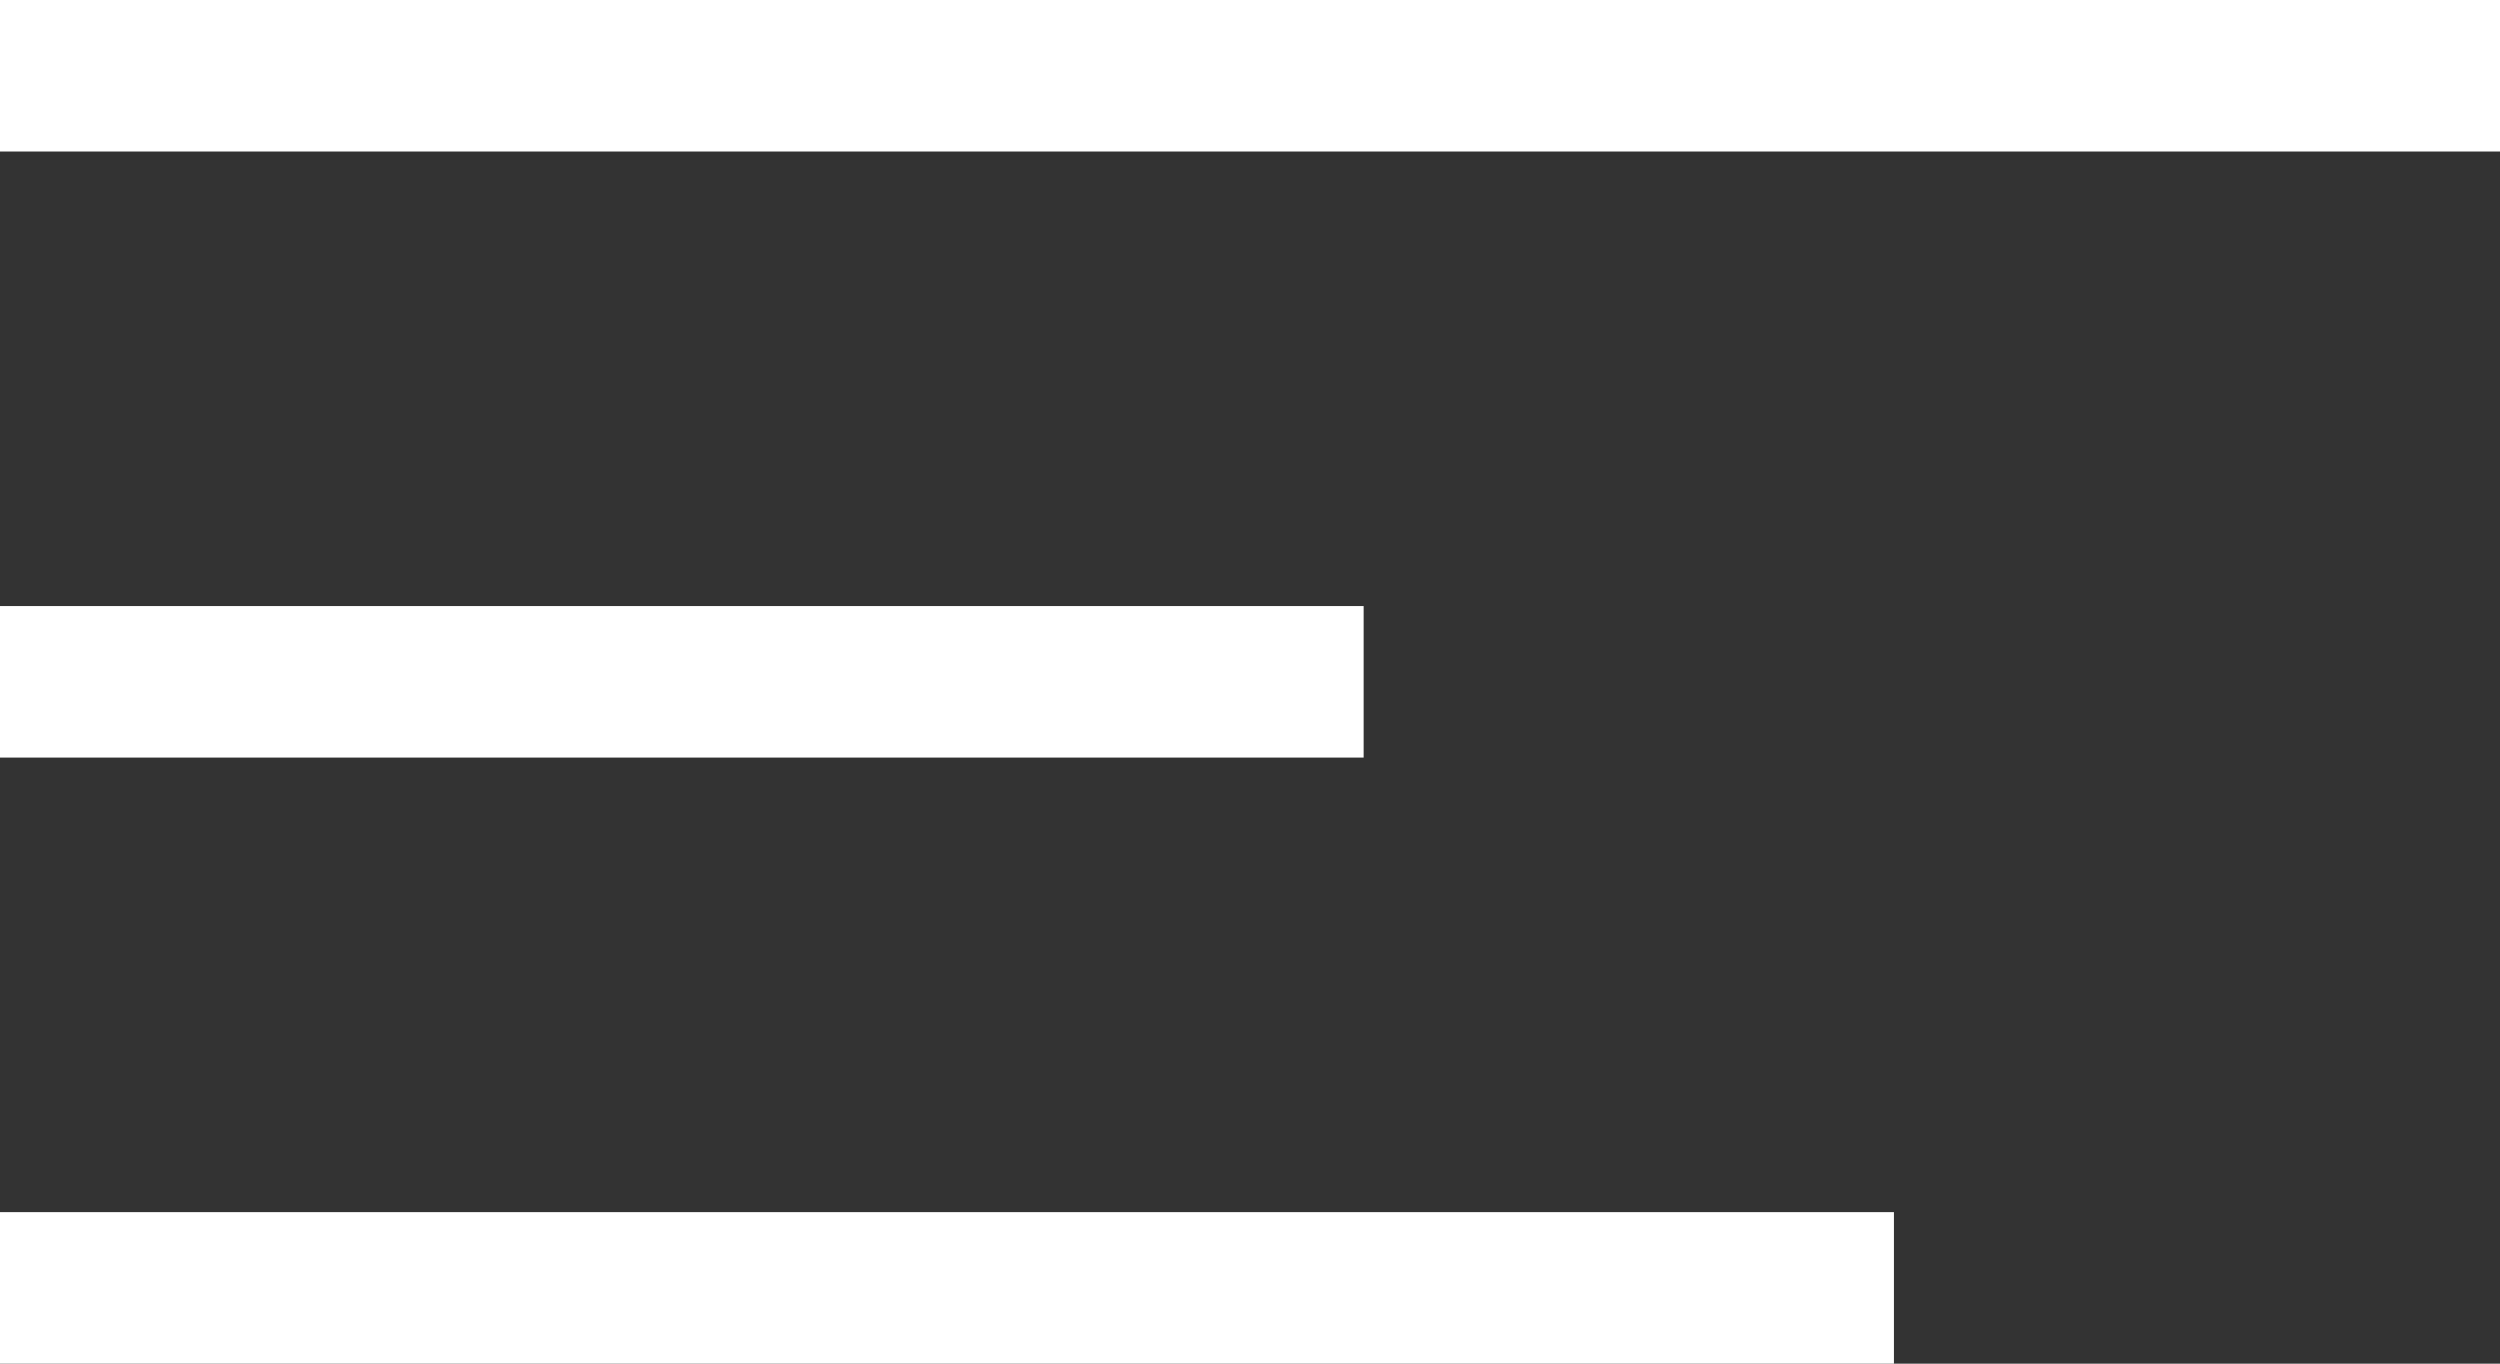 <svg width="33" height="18" viewBox="0 0 33 18" fill="none" xmlns="http://www.w3.org/2000/svg">
<rect x="0" y="0" width="33" height="18" fill="#333333" stroke="none"/>
<rect width="33" height="2" fill="white"/>
<rect y="16" width="25" height="2" fill="white"/>
<rect y="8" width="18" height="2" fill="white"/>
</svg>
